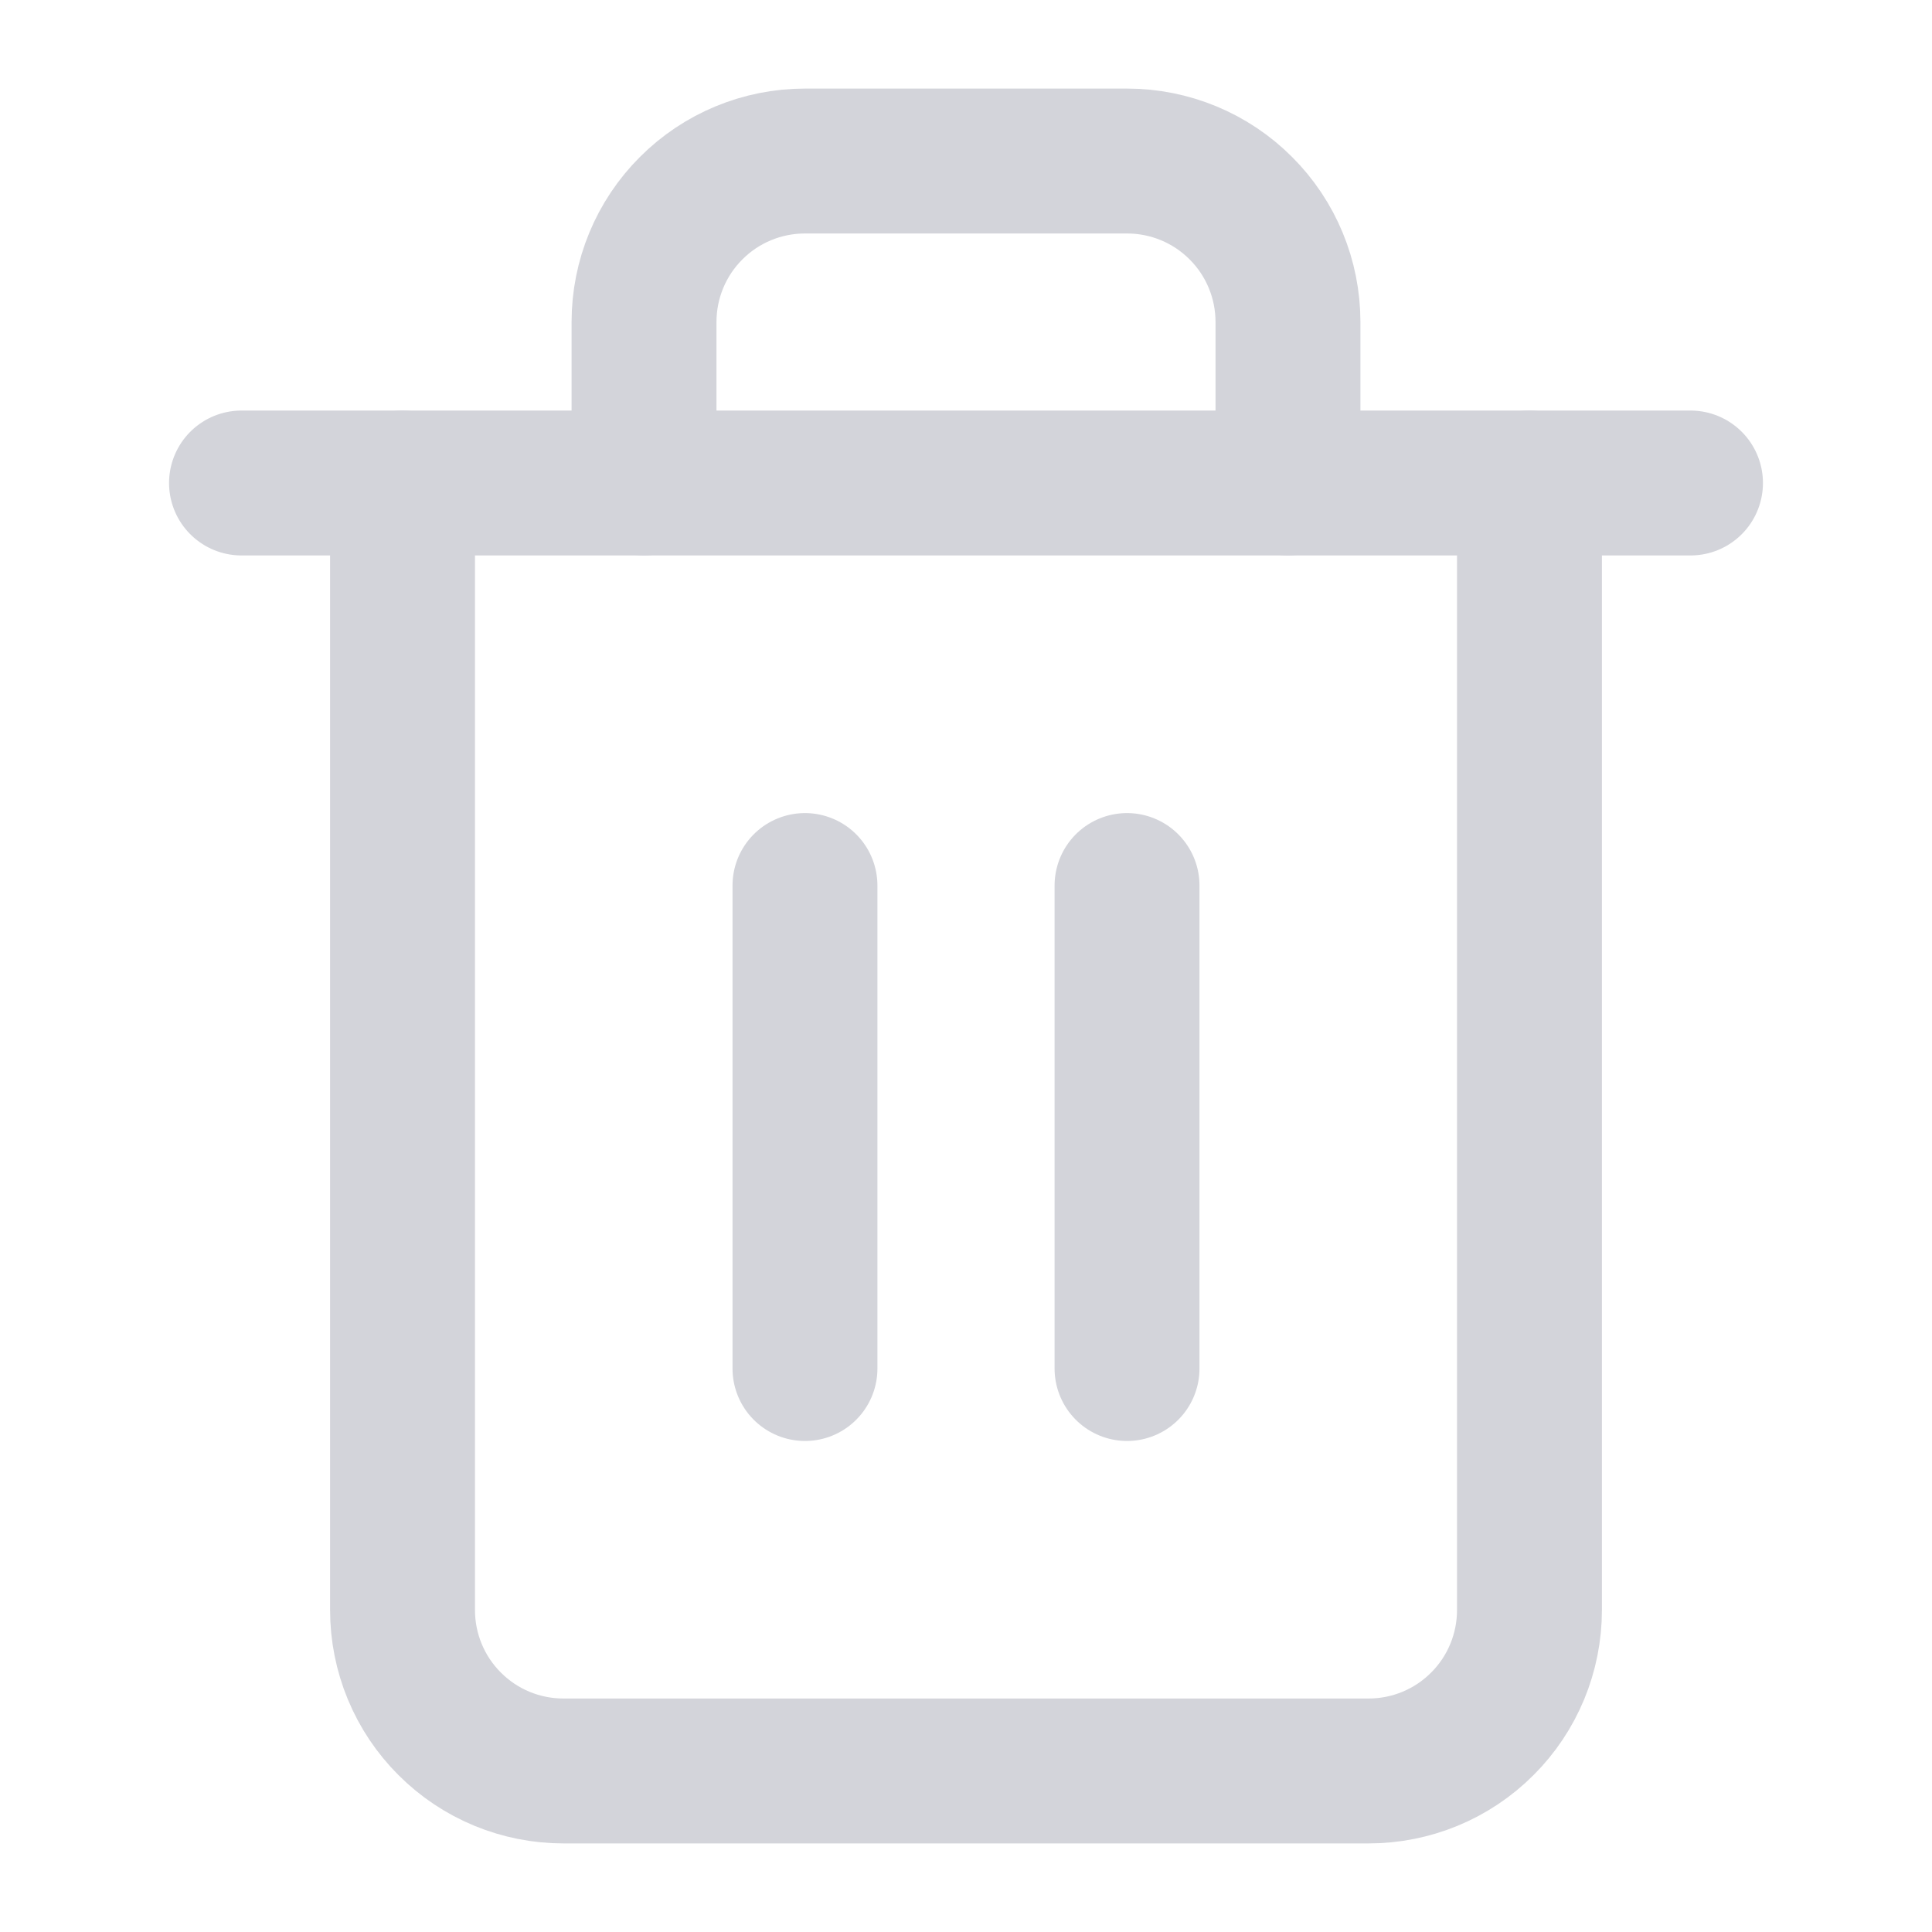 <svg width="24" height="24" viewBox="0 0 20 20" fill="none" xmlns="http://www.w3.org/2000/svg">
<path d="M2.5 5H4.167H17.5" stroke="#D3D4DA" stroke-width="1.5" stroke-linecap="round" stroke-linejoin="round"/>
<path d="M15.833 5V16.667C15.833 17.109 15.658 17.533 15.345 17.845C15.033 18.158 14.609 18.333 14.167 18.333H5.833C5.391 18.333 4.967 18.158 4.655 17.845C4.342 17.533 4.167 17.109 4.167 16.667V5M6.667 5V3.333C6.667 2.891 6.842 2.467 7.155 2.155C7.467 1.842 7.891 1.667 8.333 1.667H11.667C12.109 1.667 12.533 1.842 12.845 2.155C13.158 2.467 13.333 2.891 13.333 3.333V5" stroke="#D3D4DA" stroke-width="1.5" stroke-linecap="round" stroke-linejoin="round"/>
<path d="M8.333 9.167V14.167" stroke="#D3D4DA" stroke-width="1.5" stroke-linecap="round" stroke-linejoin="round"/>
<path d="M11.667 9.167V14.167" stroke="#D3D4DA" stroke-width="1.5" stroke-linecap="round" stroke-linejoin="round"/>
</svg>
